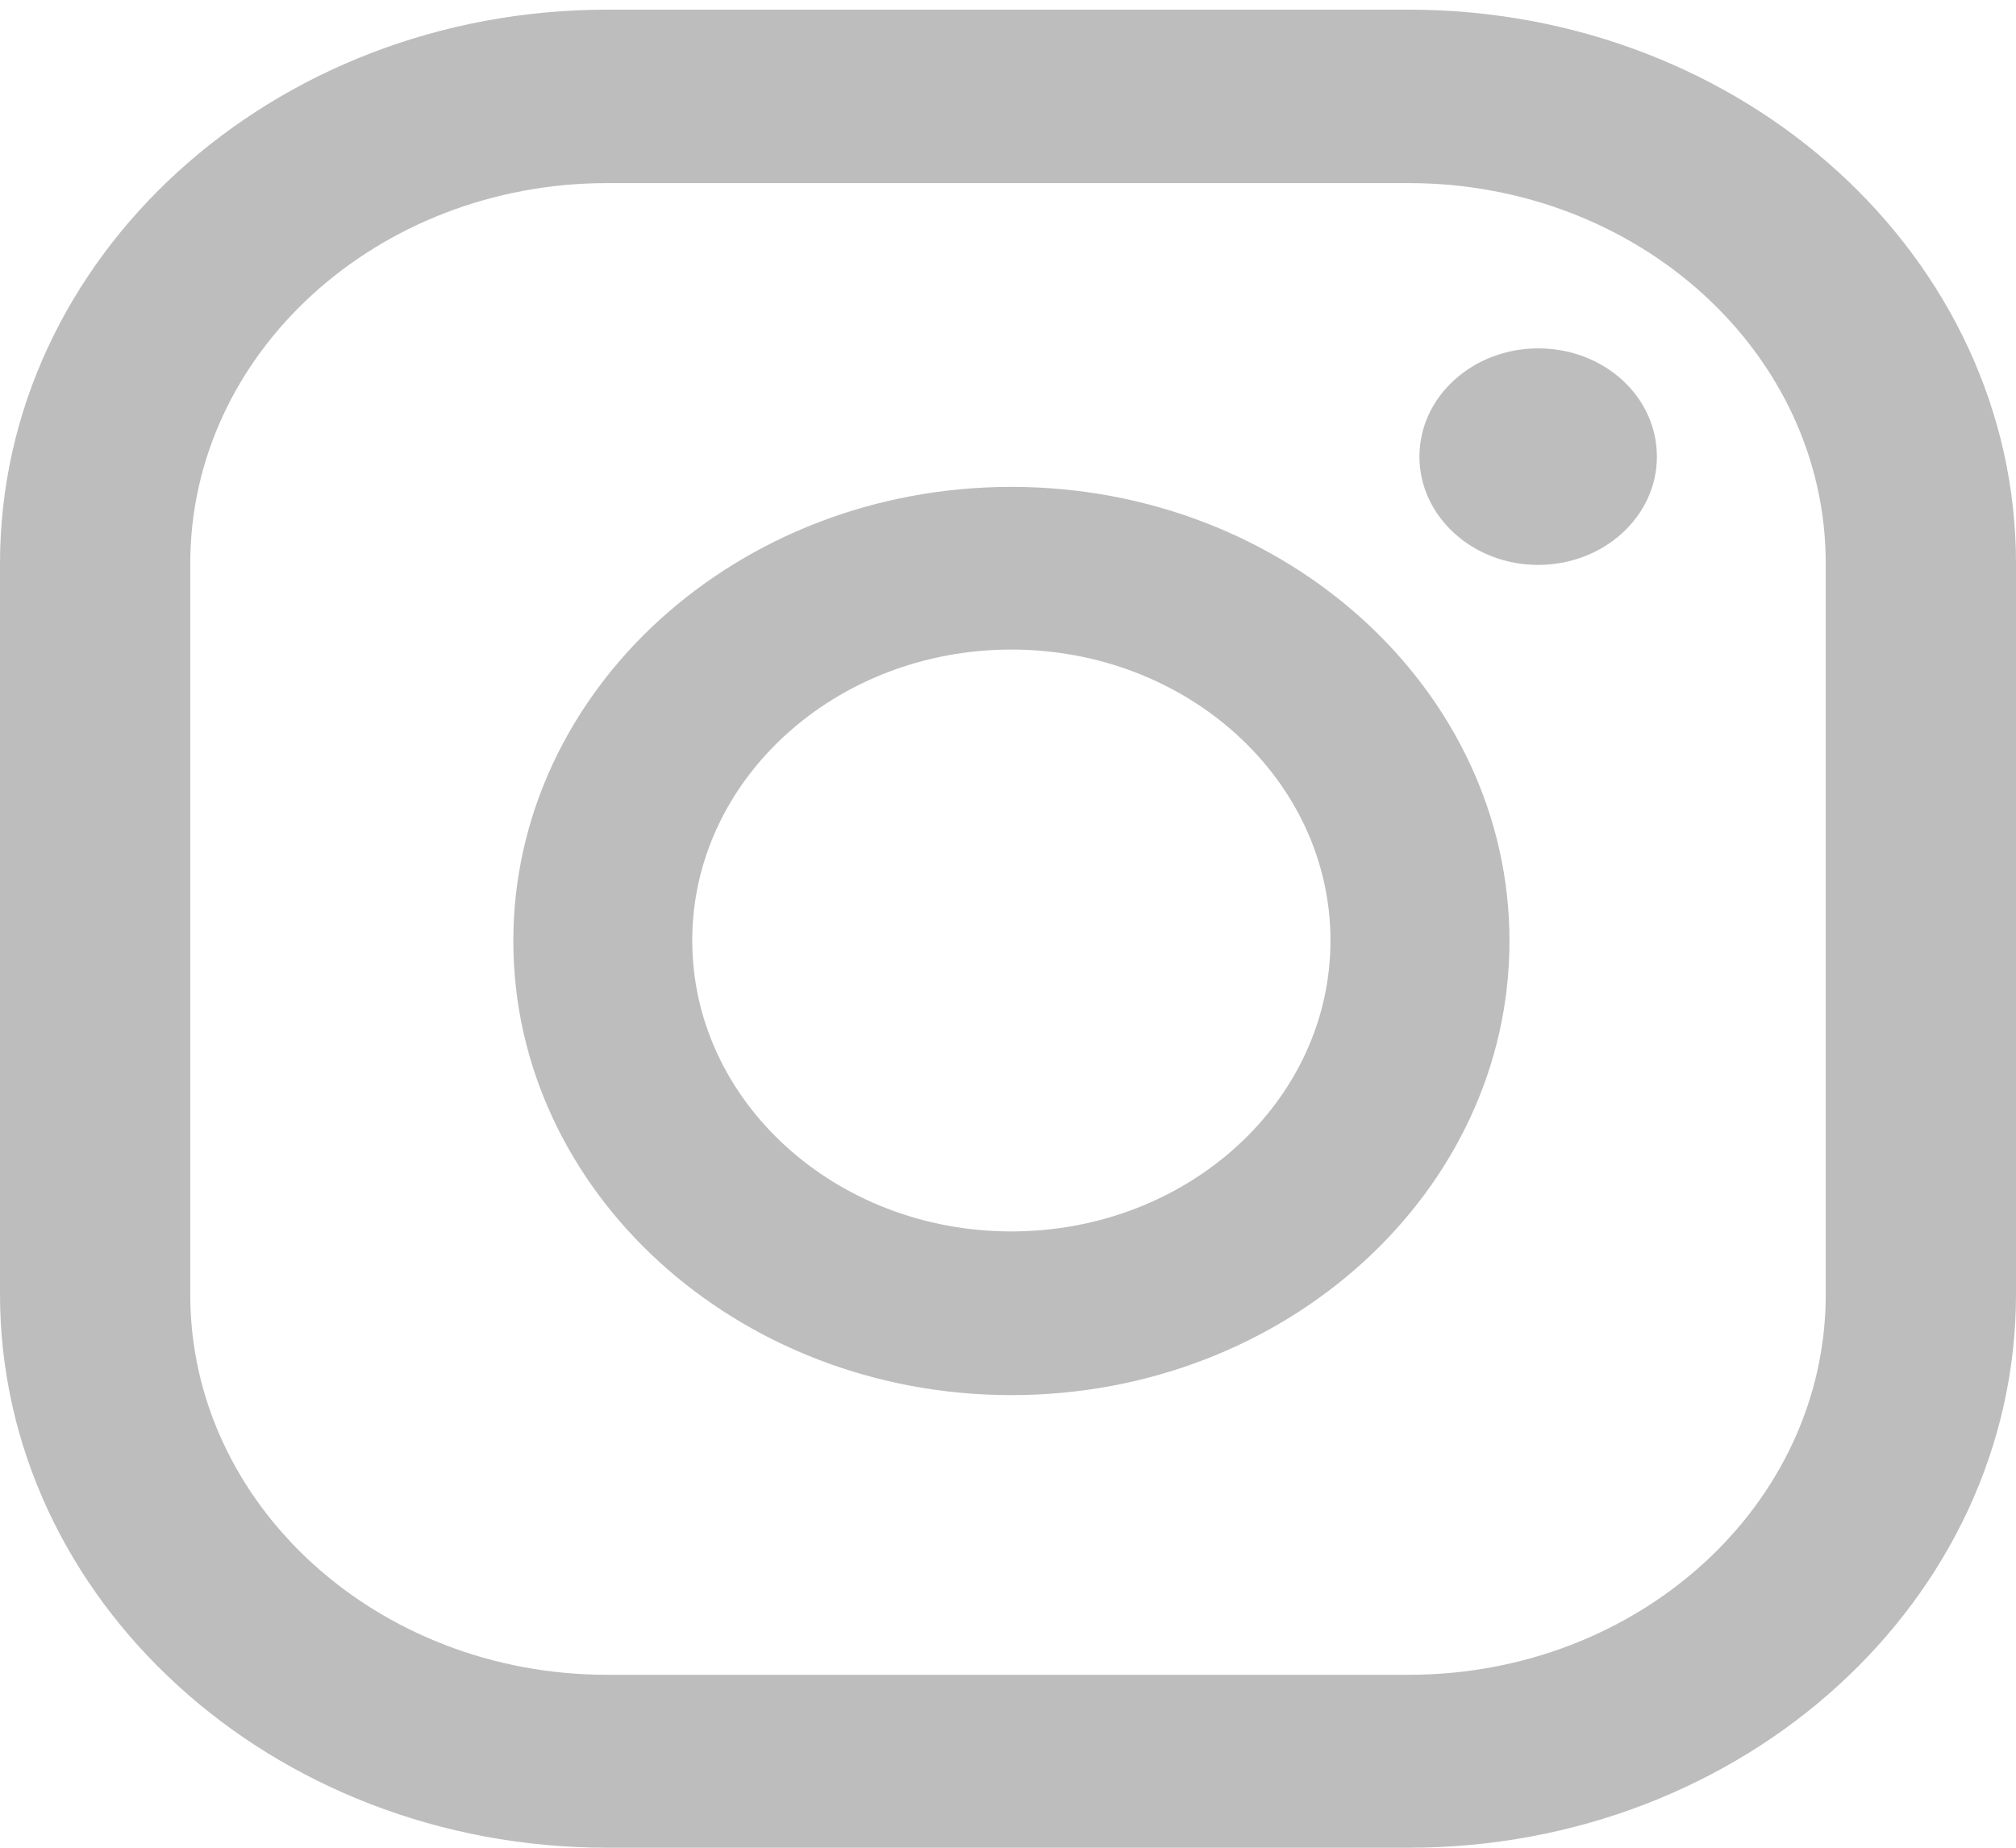 <svg width="24" height="22" viewBox="0 0 24 22" fill="none" xmlns="http://www.w3.org/2000/svg">
<path d="M18.312 4.148C17.534 4.148 16.898 4.722 16.898 5.437C16.898 6.145 17.528 6.726 18.312 6.726C19.089 6.726 19.725 6.152 19.725 5.437C19.725 4.722 19.096 4.148 18.312 4.148ZM12.04 5.797C8.771 5.797 6.111 8.223 6.111 11.204C6.111 14.186 8.771 16.611 12.04 16.611C15.31 16.611 17.97 14.186 17.97 11.204C17.97 8.223 15.31 5.797 12.04 5.797ZM12.04 14.662C9.943 14.662 8.241 13.111 8.241 11.198C8.241 9.286 9.943 7.734 12.04 7.734C14.137 7.734 15.839 9.286 15.839 11.198C15.839 13.111 14.137 14.662 12.04 14.662ZM24 6.708C24 3.066 20.764 0.115 16.77 0.115H7.229C3.236 0.115 0 3.066 0 6.708V15.408C0 19.049 3.236 22 7.229 22H16.77C20.764 22 24 19.049 24 15.408V6.708ZM21.735 15.414C21.735 17.913 19.511 19.941 16.77 19.941H7.229C4.489 19.941 2.265 17.913 2.265 15.414V6.708C2.265 4.209 4.489 2.18 7.229 2.18H16.77C19.511 2.18 21.735 4.209 21.735 6.708V15.414Z" fill="#BDBDBD"/>
</svg>
